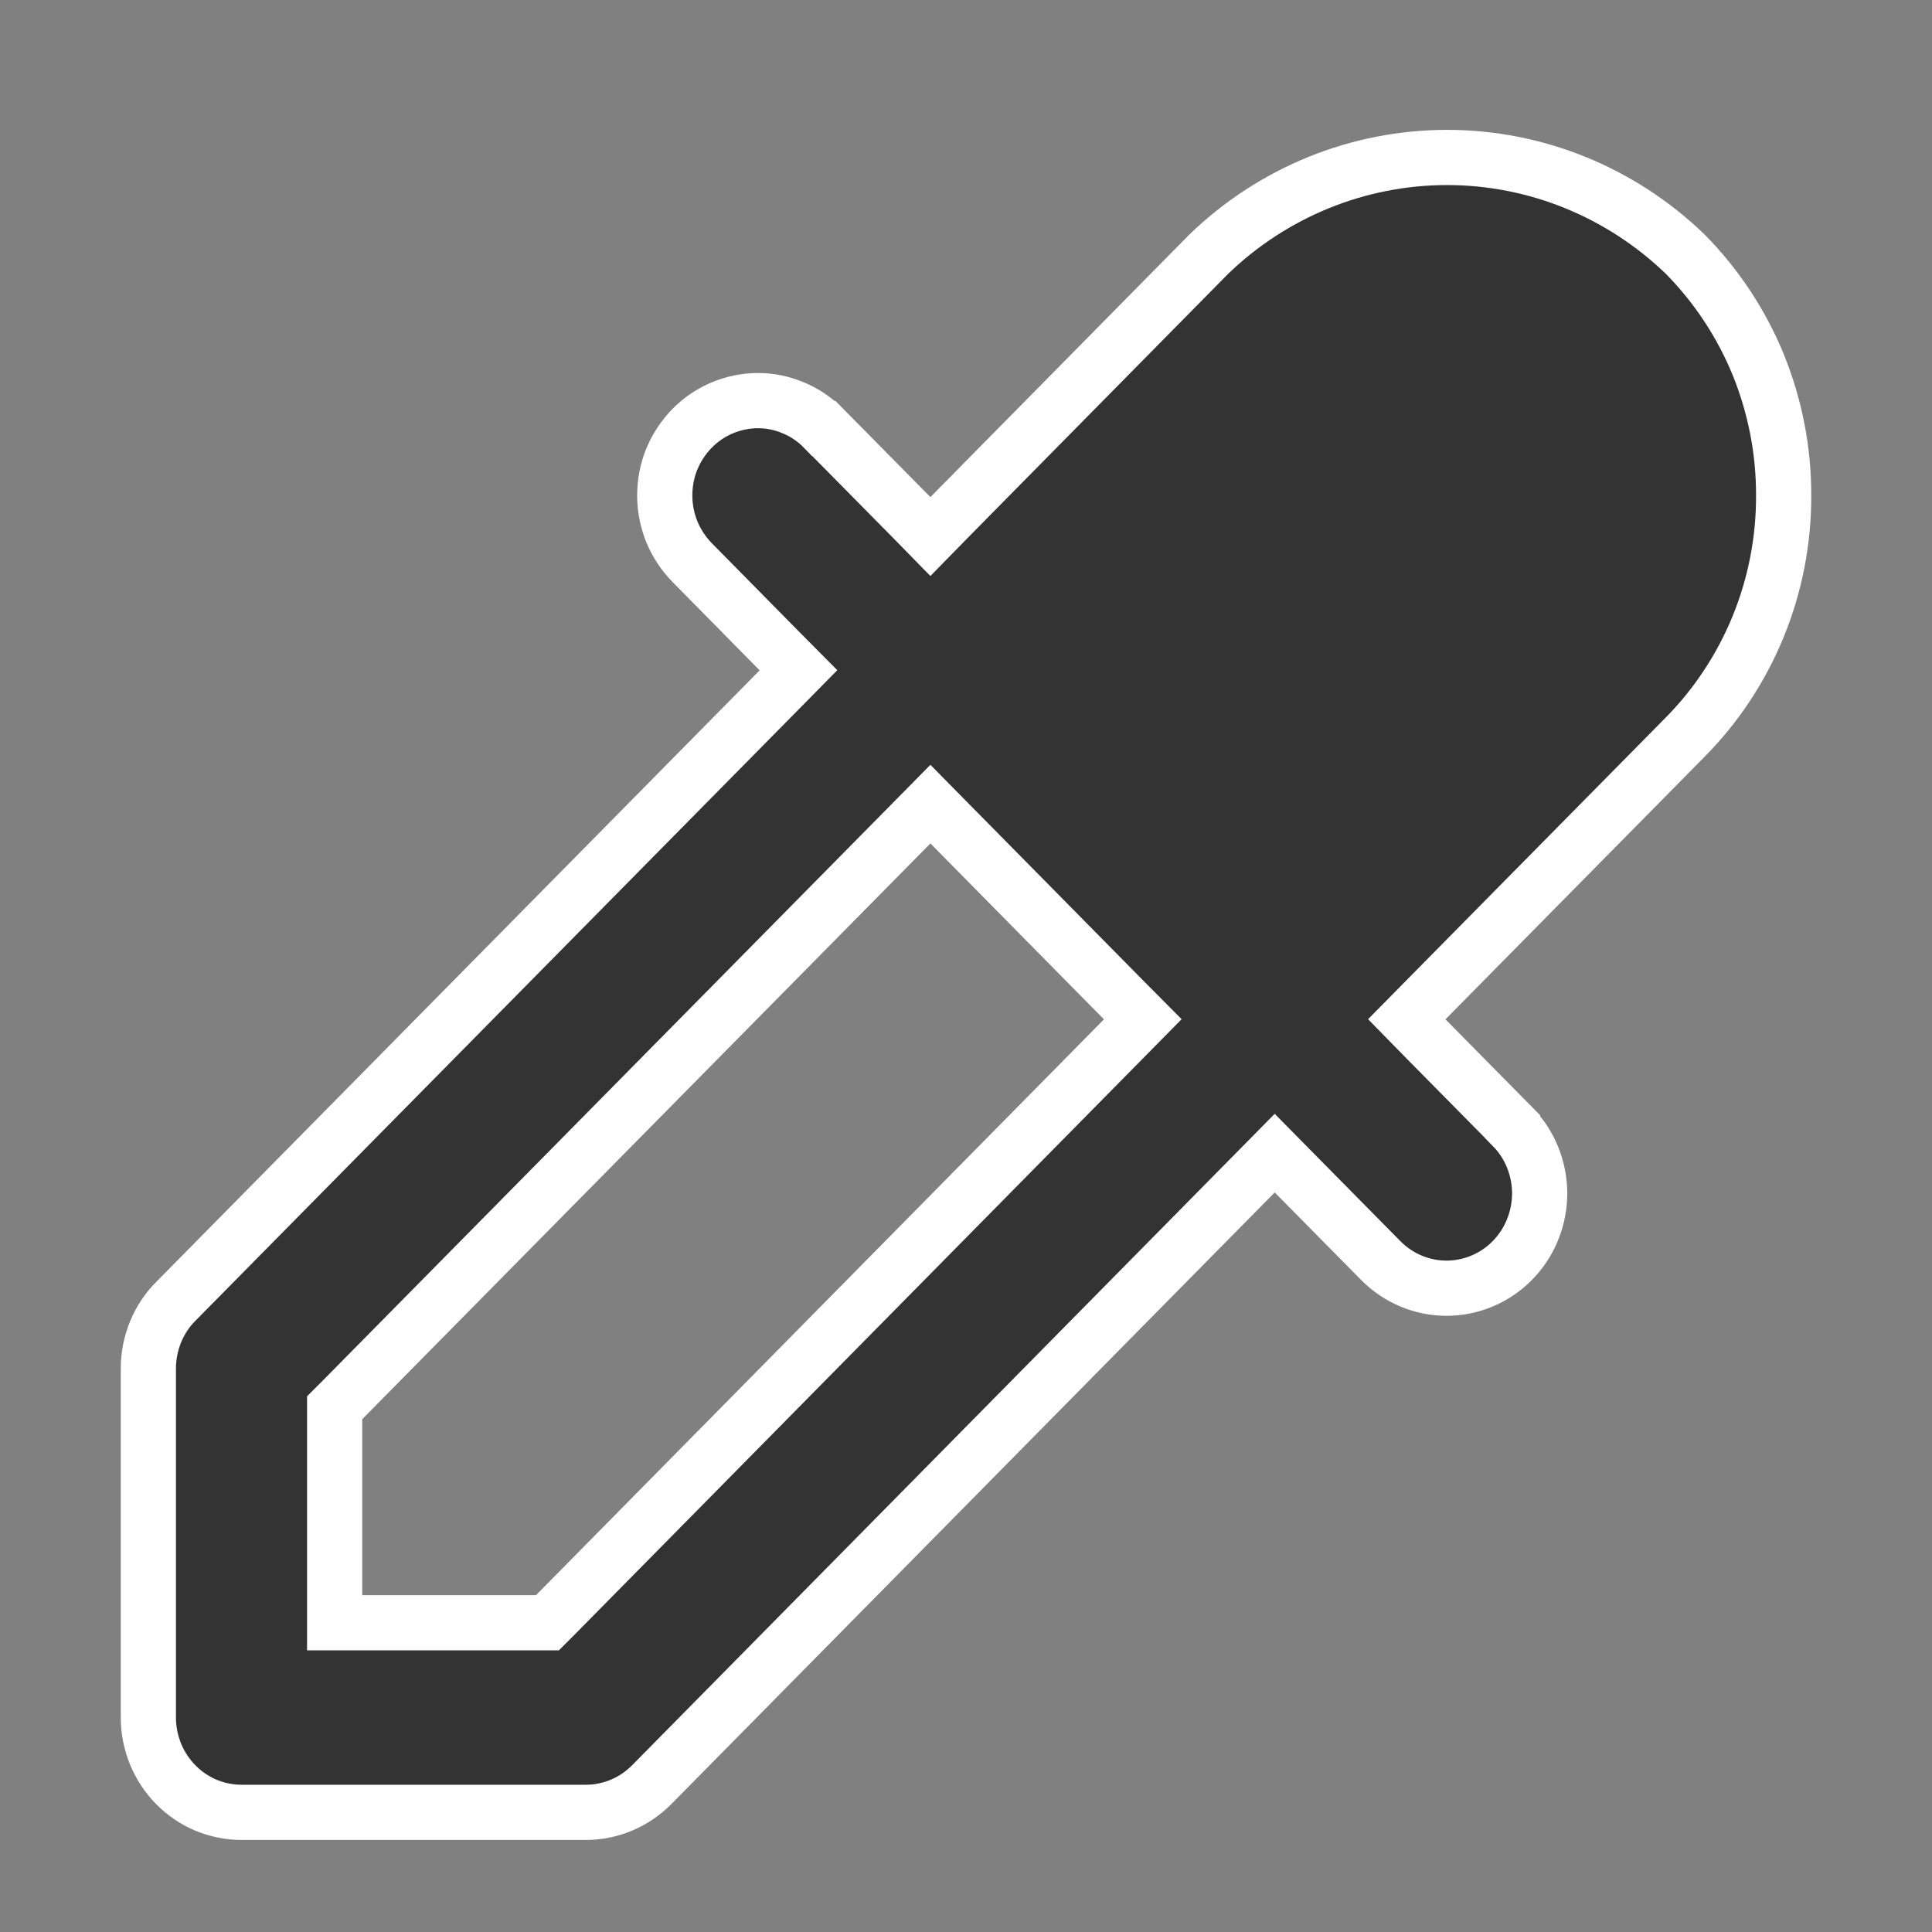 <svg width="14" height="14" viewBox="0 0 14 14" fill="none" xmlns="http://www.w3.org/2000/svg">
<rect x="0" y="0" width="14" height="14" fill="#808080" stroke="none"/>
<path d="M12.925 3.591L12.925 3.592C12.926 3.918 12.863 4.24 12.74 4.541C12.617 4.841 12.437 5.114 12.21 5.343L12.209 5.344L10.332 7.246L10.194 7.386L10.332 7.527L10.961 8.164C10.961 8.164 10.961 8.164 10.961 8.165C11.087 8.293 11.157 8.468 11.157 8.65C11.156 8.832 11.085 9.007 10.958 9.135C10.832 9.263 10.661 9.334 10.484 9.335C10.307 9.335 10.136 9.265 10.009 9.138C10.009 9.138 10.009 9.138 10.008 9.137L9.379 8.5L9.237 8.356L9.095 8.5L4.722 12.933L4.722 12.933C4.659 12.996 4.585 13.047 4.503 13.081C4.422 13.115 4.334 13.133 4.246 13.133H4.246H1.75H1.75C1.662 13.133 1.574 13.115 1.492 13.081C1.411 13.047 1.336 12.996 1.274 12.933C1.211 12.869 1.161 12.793 1.127 12.71C1.093 12.626 1.075 12.537 1.075 12.446V12.446L1.075 9.916L1.075 9.916C1.075 9.826 1.093 9.736 1.127 9.652C1.161 9.569 1.211 9.493 1.274 9.43L1.274 9.43L5.647 4.998L5.786 4.857L5.647 4.717L5.017 4.078L5.017 4.078C4.954 4.014 4.904 3.939 4.869 3.855C4.835 3.771 4.817 3.682 4.817 3.591C4.817 3.5 4.834 3.41 4.868 3.327C4.903 3.243 4.953 3.167 5.016 3.103C5.078 3.04 5.153 2.989 5.235 2.955C5.317 2.921 5.404 2.903 5.493 2.903C5.581 2.903 5.669 2.921 5.75 2.956C5.832 2.99 5.907 3.041 5.969 3.105L5.97 3.105L6.6 3.743L6.742 3.888L6.884 3.743L8.759 1.842C9.225 1.392 9.843 1.141 10.486 1.141C11.128 1.141 11.746 1.392 12.212 1.842C12.438 2.071 12.618 2.343 12.741 2.643C12.863 2.944 12.926 3.266 12.925 3.591ZM3.884 11.759H3.967L4.026 11.7L8.142 7.527L8.281 7.386L8.142 7.246L6.884 5.971L6.742 5.827L6.6 5.971L2.483 10.143L2.425 10.201V10.283V11.559V11.759H2.625H3.884Z" fill="#333333" stroke="white" stroke-width="0.4"/>
</svg>
